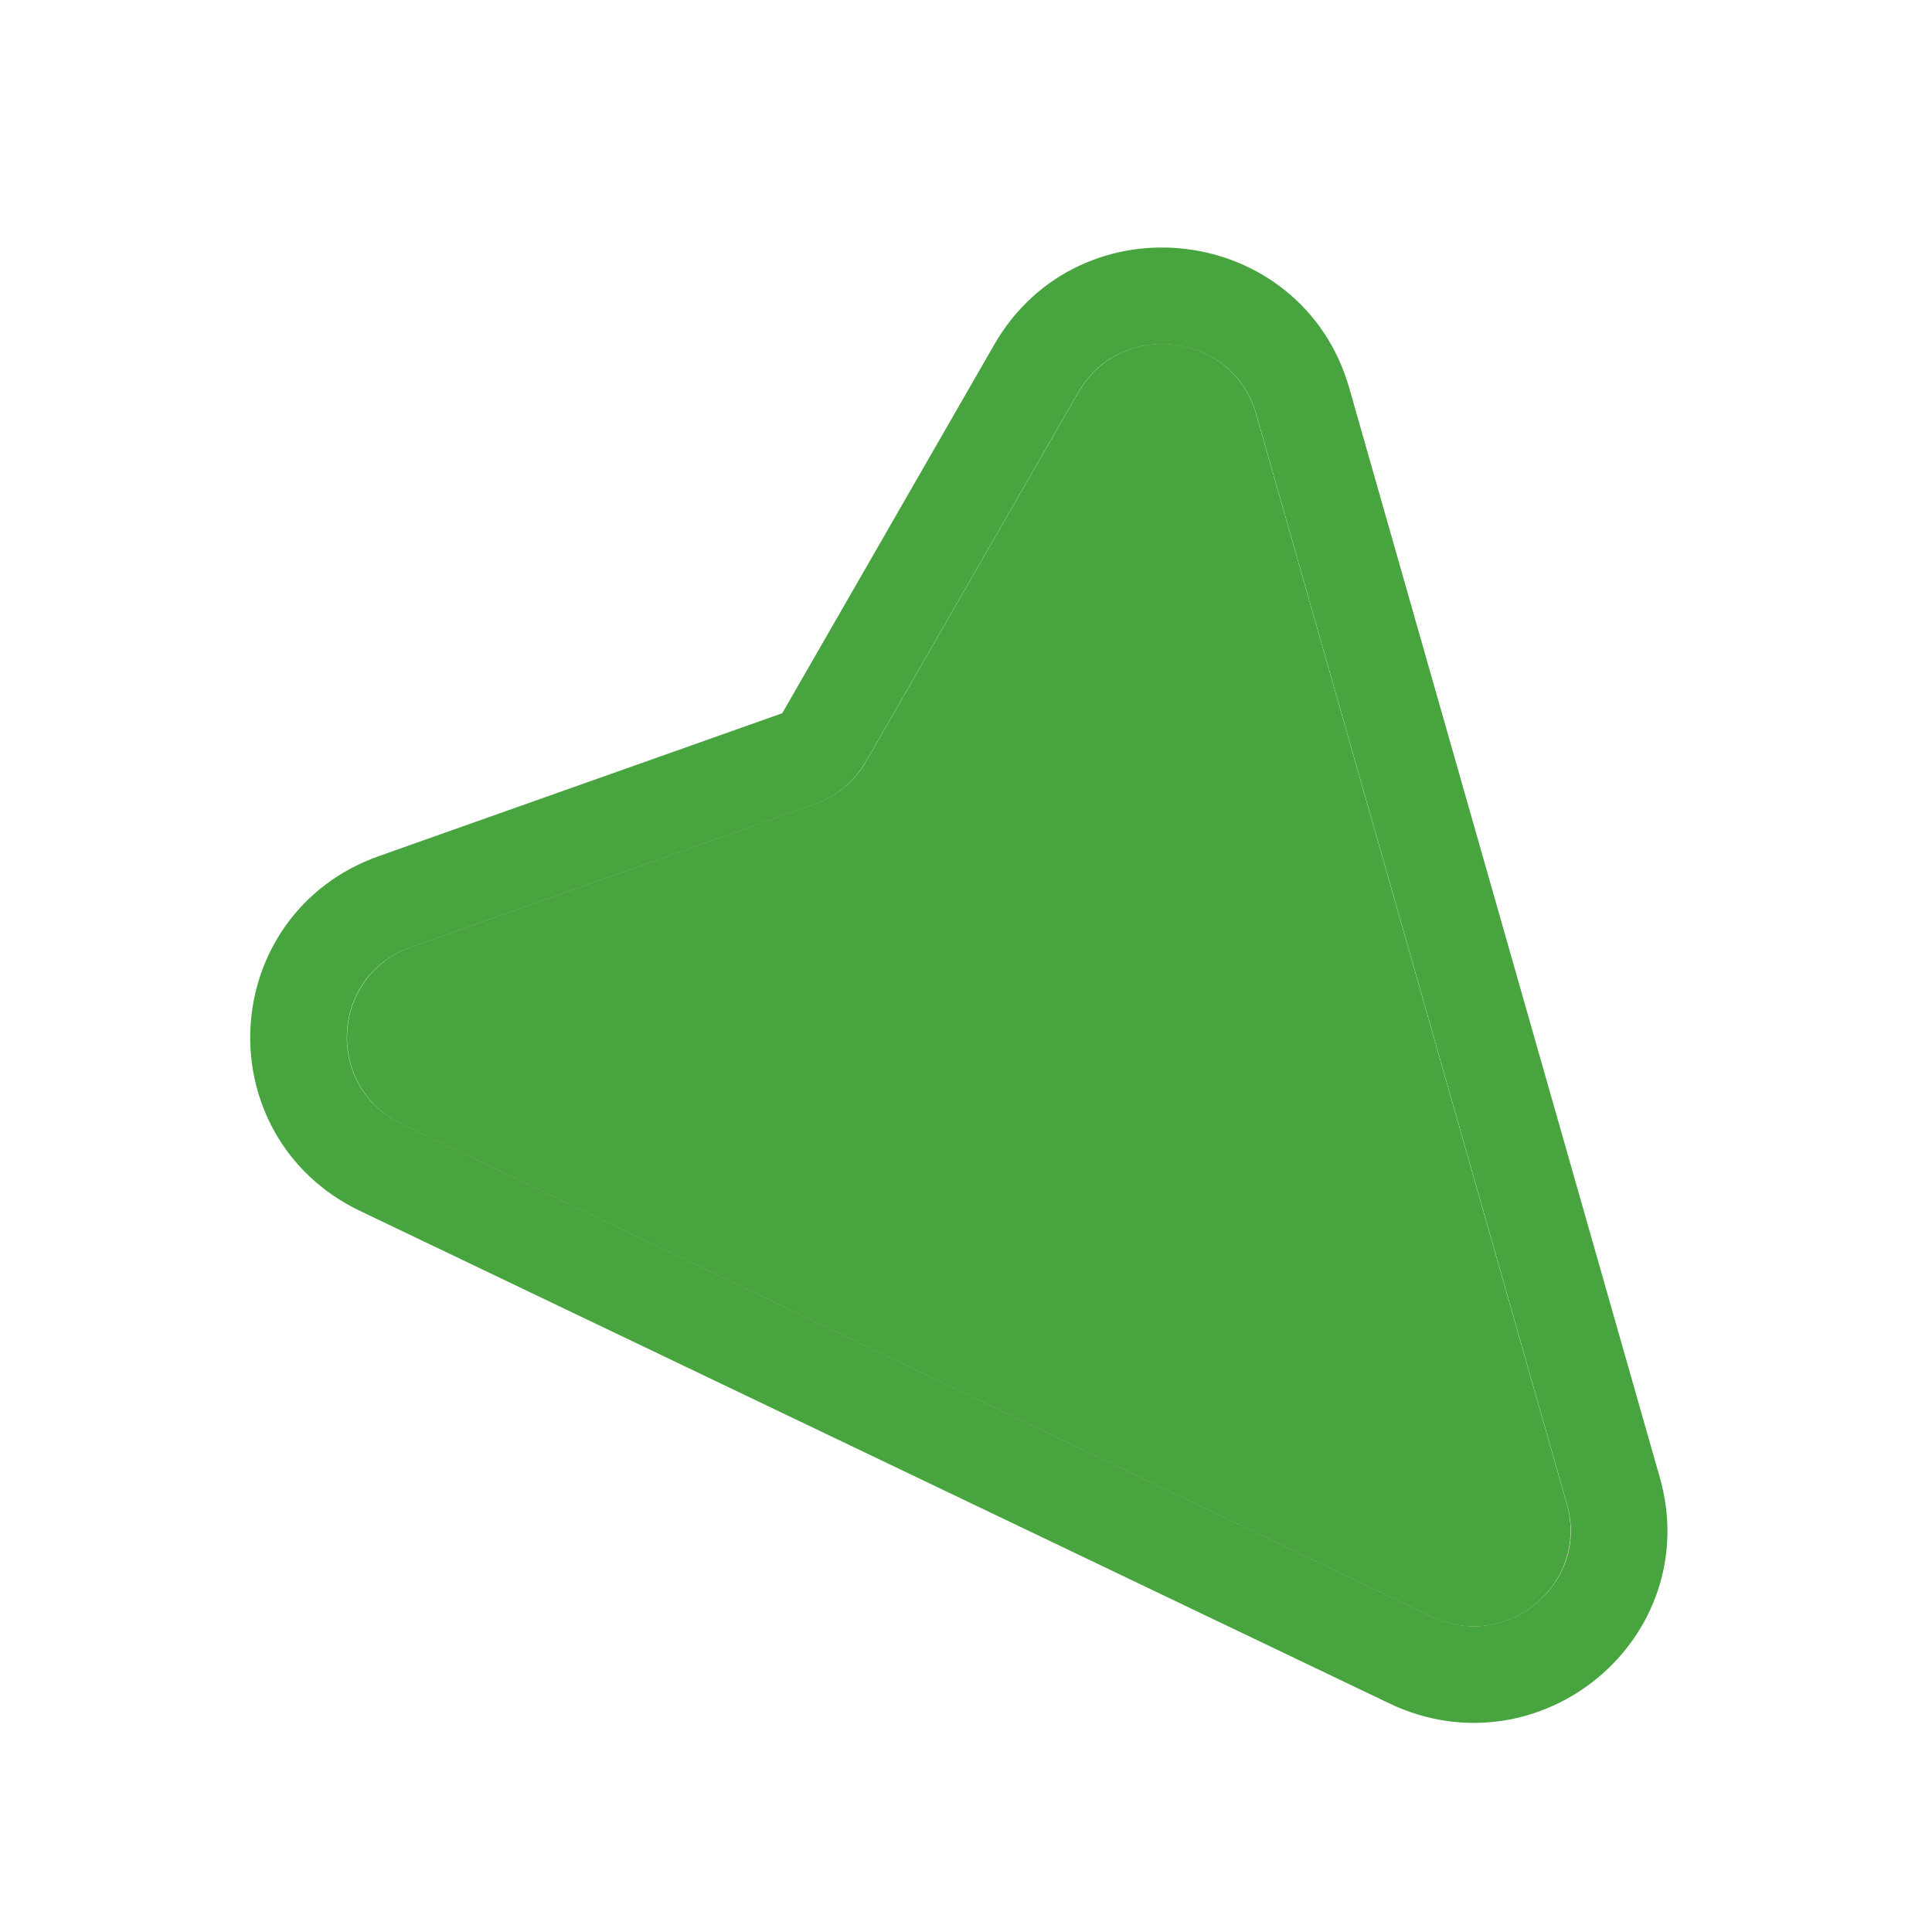 <svg width="20" height="20" viewBox="0 0 20 20" fill="none" xmlns="http://www.w3.org/2000/svg">
<g filter="url(#filter0_d_990_37265)">
<path d="M13.003 3.286L16.219 14.569C16.454 15.395 15.597 16.108 14.817 15.735L4.161 10.637C3.358 10.253 3.419 9.1 4.257 8.803L8.434 7.323C8.659 7.243 8.849 7.086 8.967 6.88L11.163 3.062C11.604 2.295 12.76 2.436 13.003 3.286Z" fill="#48A43F"/>
<path d="M16.702 14.434L13.486 3.152C13.122 1.876 11.388 1.665 10.727 2.815L8.531 6.633C8.471 6.736 8.377 6.815 8.264 6.855L4.088 8.334C2.83 8.78 2.739 10.509 3.944 11.085L14.599 16.183C15.769 16.742 17.055 15.673 16.702 14.434Z" stroke="#48A43F"/>
</g>
<defs>
<filter id="filter0_d_990_37265" x="0.588" y="0.564" width="18.677" height="19.27" filterUnits="userSpaceOnUse" color-interpolation-filters="sRGB">
<feFlood flood-opacity="0" result="BackgroundImageFix"/>
<feColorMatrix in="SourceAlpha" type="matrix" values="0 0 0 0 0 0 0 0 0 0 0 0 0 0 0 0 0 0 127 0" result="hardAlpha"/>
<feOffset dy="1"/>
<feGaussianBlur stdDeviation="1"/>
<feComposite in2="hardAlpha" operator="out"/>
<feColorMatrix type="matrix" values="0 0 0 0 0 0 0 0 0 0 0 0 0 0 0 0 0 0 0.08 0"/>
<feBlend mode="normal" in2="BackgroundImageFix" result="effect1_dropShadow_990_37265"/>
<feBlend mode="normal" in="SourceGraphic" in2="effect1_dropShadow_990_37265" result="shape"/>
</filter>
</defs>
</svg>
